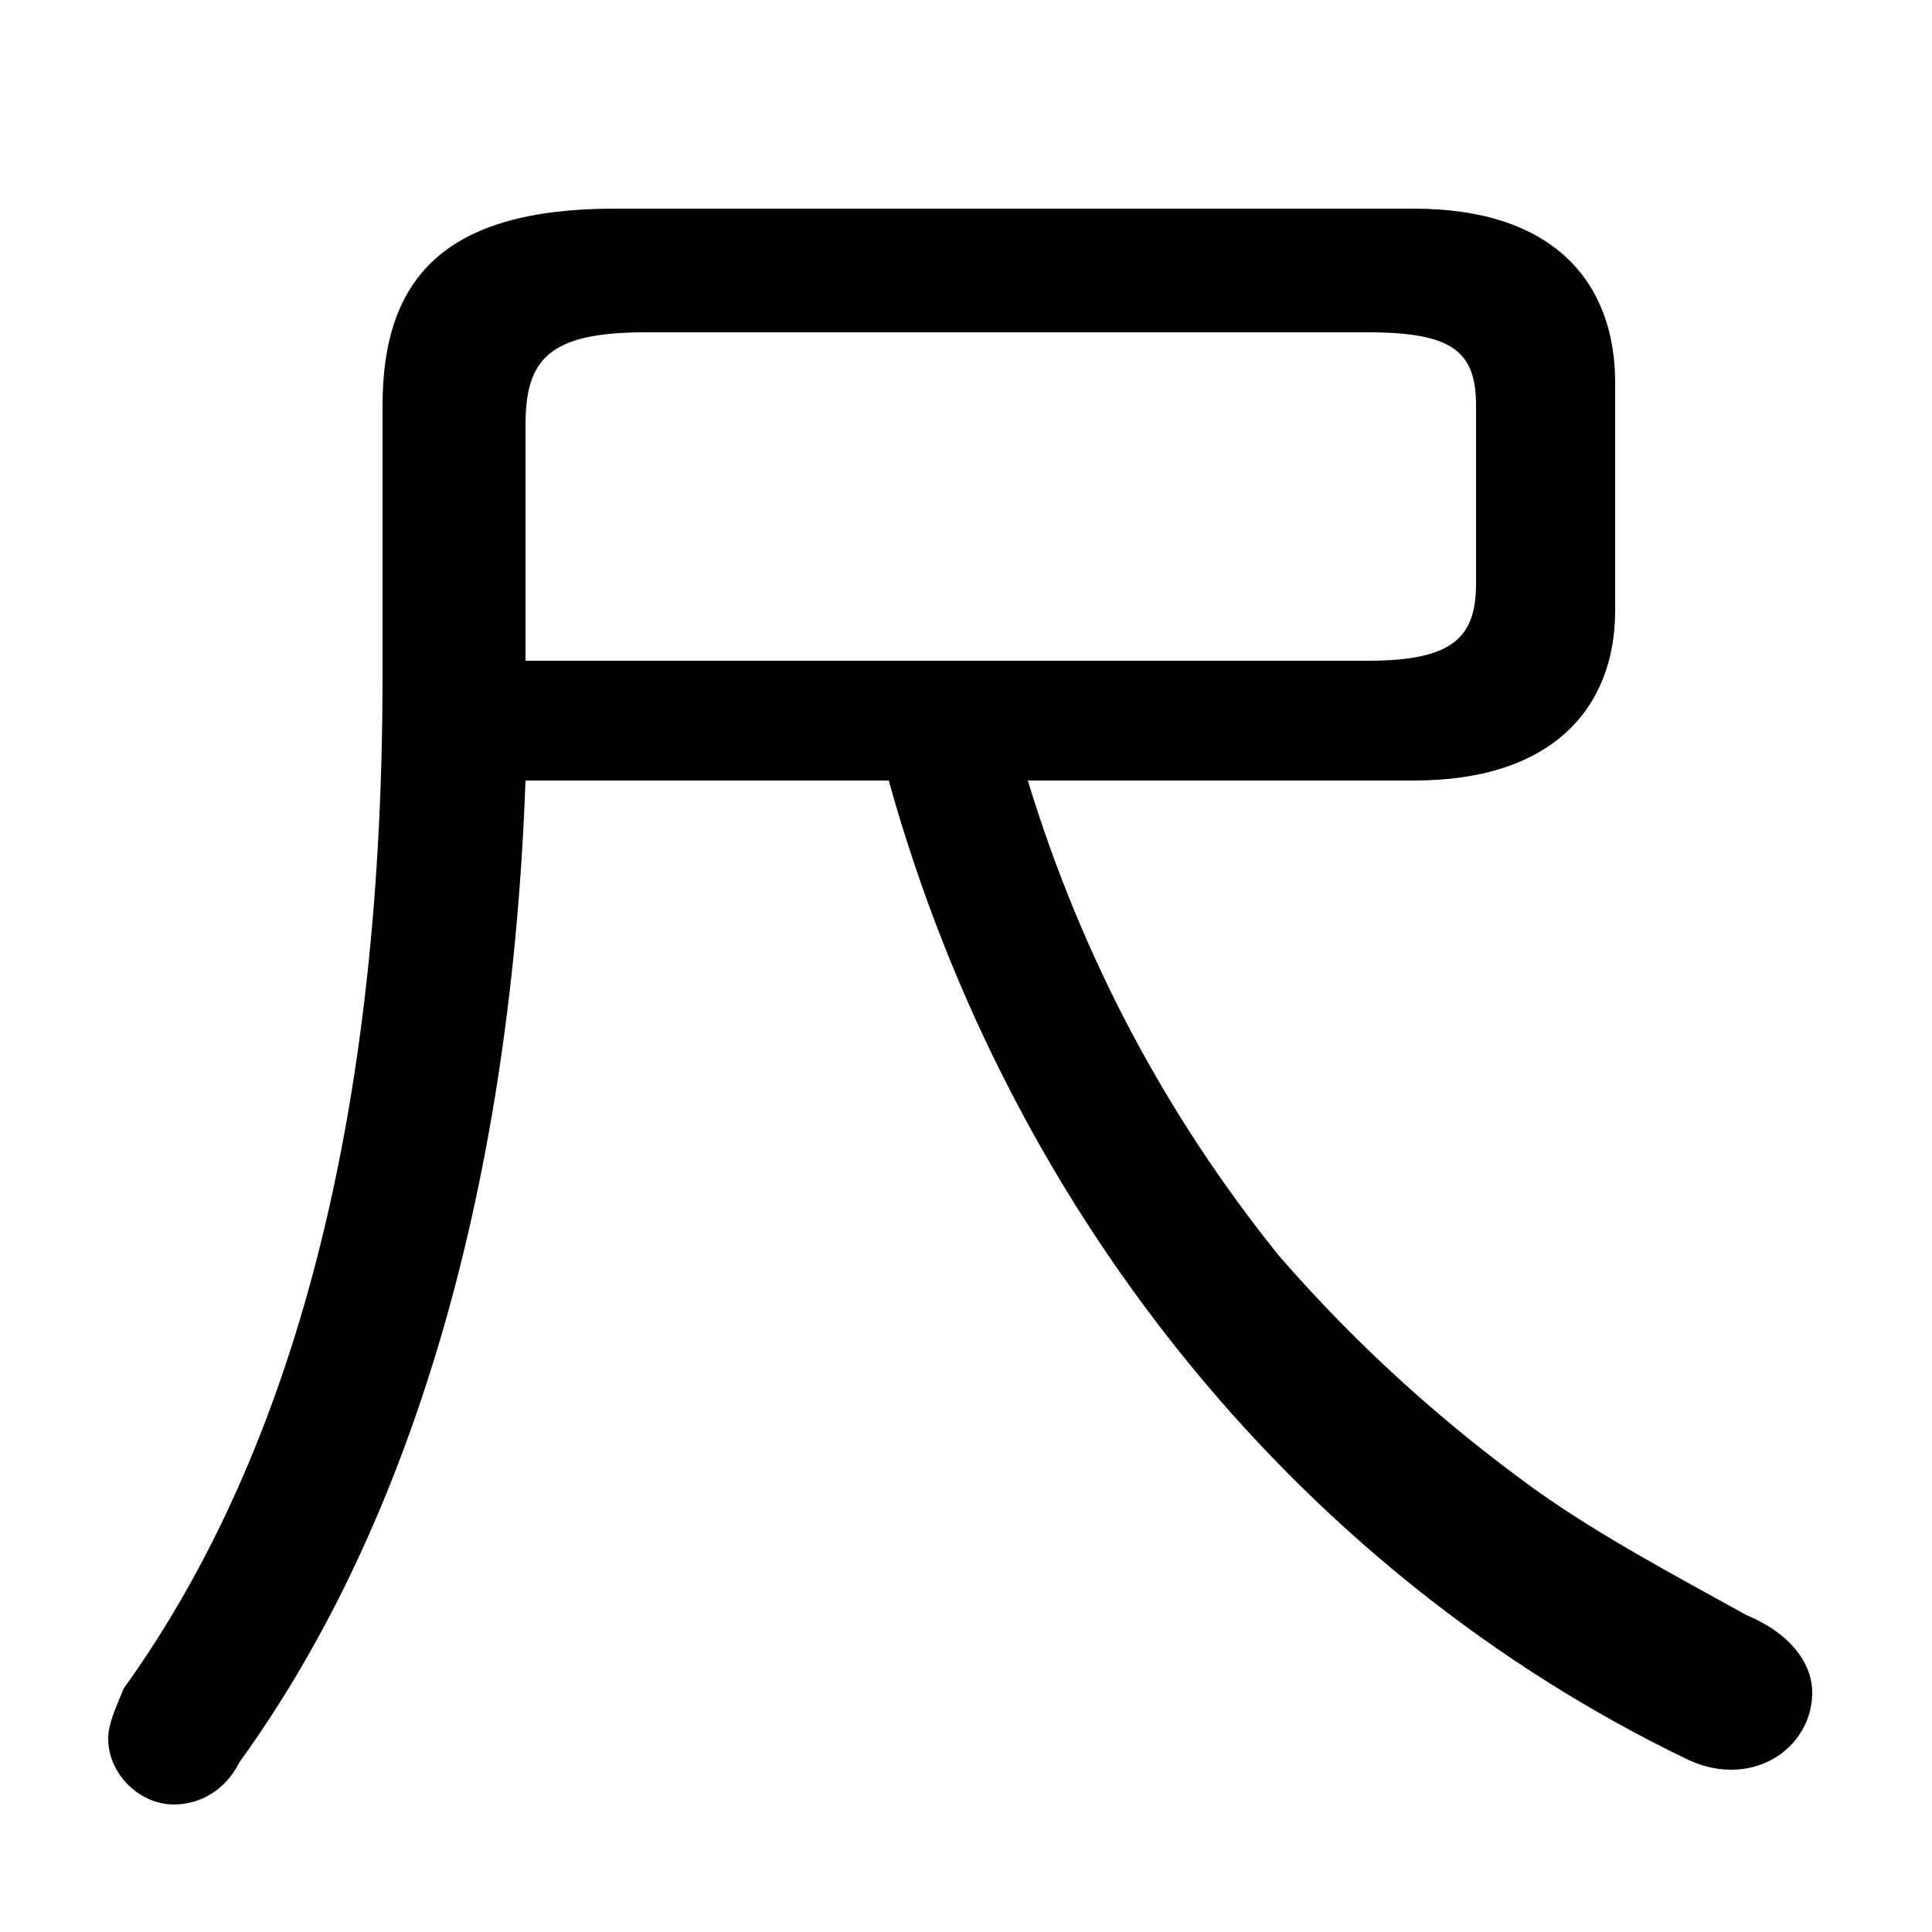 <svg xmlns="http://www.w3.org/2000/svg" viewBox="0 -44.0 50.0 50.0">
    <rect x="0" y="-44.0" width="50.0" height="50.0" fill="#808080" stroke="none"/>
    <g transform="scale(1, -1)">
        <!-- ボディの枠 -->
        <rect x="0" y="-6.0" width="50.0" height="50.0"
            stroke="white" fill="white"/>
        <!-- グリフ座標系の原点 -->
        <circle cx="0" cy="0" r="5" fill="white"/>
        <!-- グリフのアウトライン -->
        <g style="fill:black;stroke:#000000;stroke-width:0;stroke-linecap:round;stroke-linejoin:round;">
        <path d="M 23.0 23.8 C 26.2 12.3 33.9 3.2 43.6 -1.5 C 44.0 -1.7 44.4 -1.8 44.8 -1.8 C 46.0 -1.8 46.9 -0.9 46.9 0.2 C 46.9 0.9 46.4 1.7 45.2 2.2 C 43.4 3.2 41.5 4.2 39.8 5.4 C 37.3 7.2 35.1 9.2 33.1 11.5 C 30.2 15.1 28.0 19.2 26.6 23.8 L 36.6 23.8 C 40.2 23.8 41.8 25.7 41.8 28.2 L 41.8 34.1 C 41.8 36.7 40.2 38.6 36.6 38.6 L 15.9 38.6 C 11.5 38.6 9.9 36.8 9.9 33.5 L 9.9 26.5 C 9.9 14.4 7.3 6.0 3.2 0.3 C 3.0 -0.2 2.8 -0.6 2.8 -1.0 C 2.8 -1.9 3.6 -2.7 4.5 -2.7 C 5.1 -2.7 5.8 -2.4 6.2 -1.6 C 10.4 4.2 13.2 12.7 13.6 23.8 Z M 13.6 26.9 L 13.6 33.0 C 13.6 34.7 14.2 35.4 16.7 35.4 L 35.4 35.4 C 37.6 35.4 38.2 34.9 38.2 33.5 L 38.2 28.9 C 38.2 27.5 37.6 26.9 35.4 26.9 Z"/>
    </g>
    </g>
</svg>
